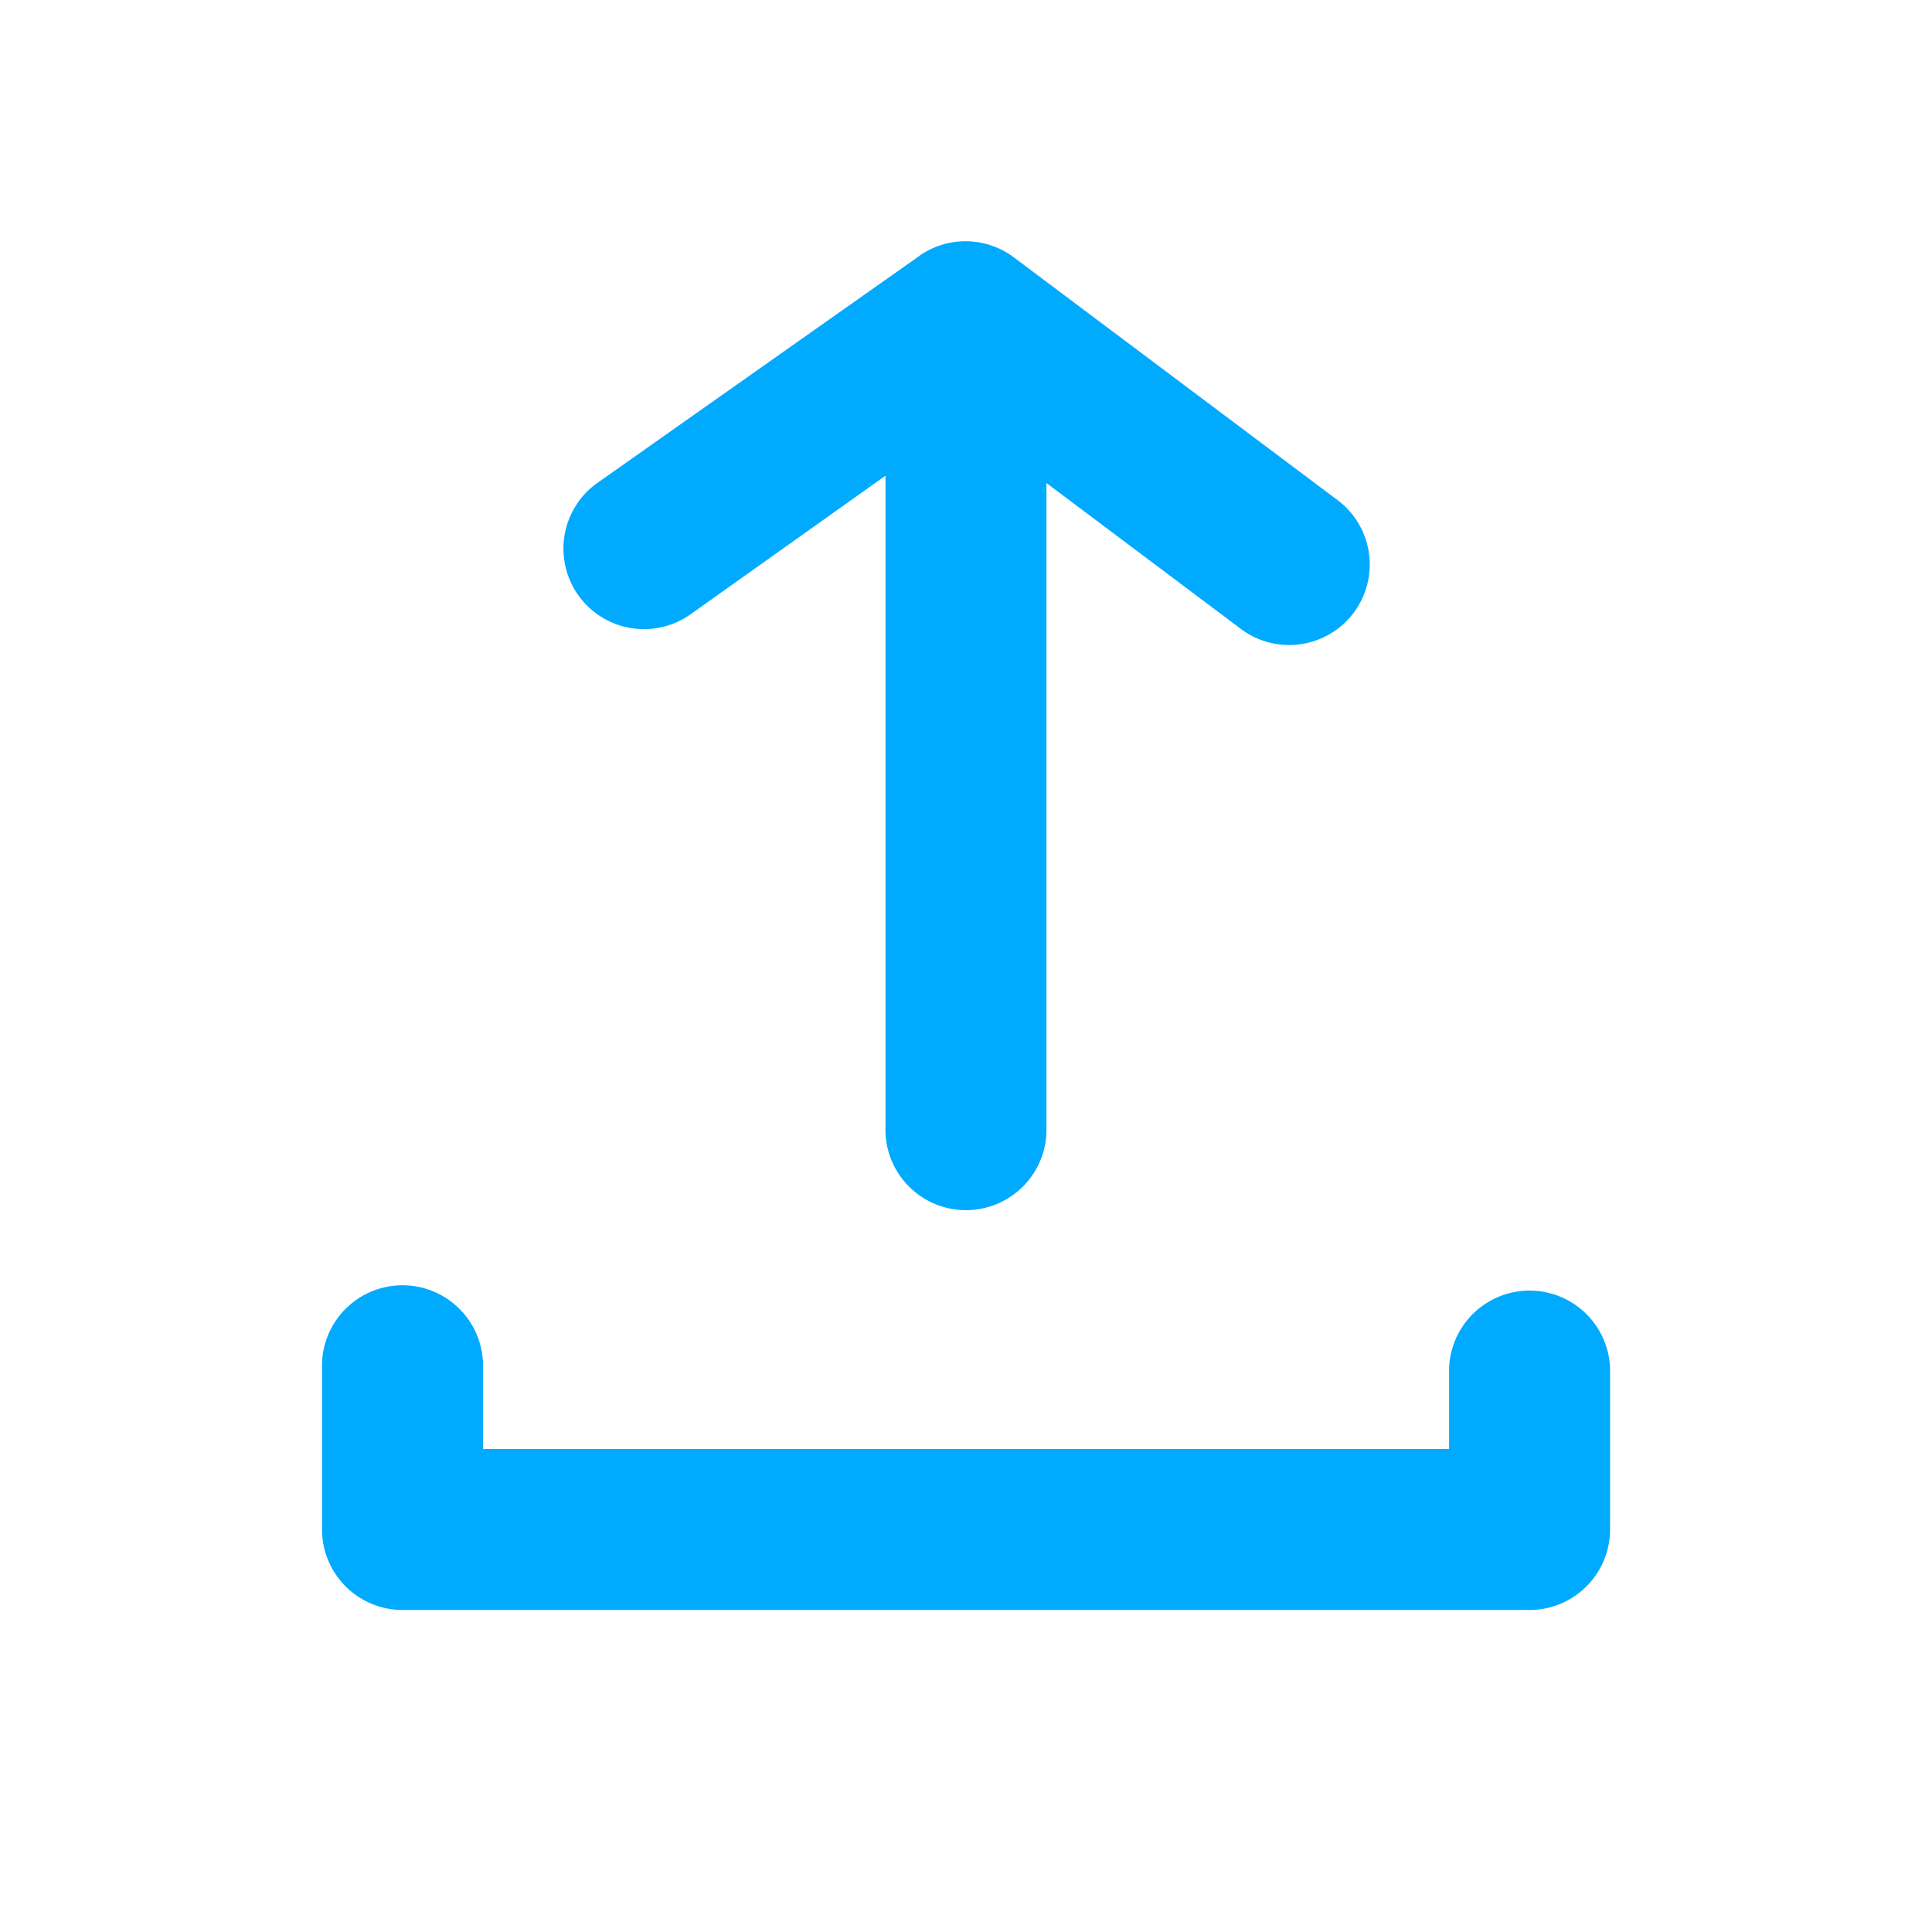 <svg xmlns="http://www.w3.org/2000/svg" width="22" height="22" viewBox="0 0 22 22">
  <g id="log-out" transform="translate(0 22) rotate(-90)">
    <g id="Group_4" data-name="Group 4" transform="translate(0)">
      <rect id="Rectangle" width="22" height="22" transform="translate(22) rotate(90)" opacity="0"/>
      <path id="Path" d="M2.75,1.833A.917.917,0,1,0,2.75,0H.917A.917.917,0,0,0,0,.917V13.75a.917.917,0,0,0,.917.917H2.75a.917.917,0,0,0,0-1.833H1.833v-11Z" transform="translate(3.667 3.667)" fill="#0af"/>
      <path id="Path-2" data-name="Path" d="M10.835,4.053,8.25.386A.917.917,0,1,0,6.756,1.45L8.333,3.668H.917a.917.917,0,1,0,0,1.833H8.25L6.6,7.7A.917.917,0,1,0,8.067,8.8l2.75-3.667a.917.917,0,0,0,.018-1.082Z" transform="translate(8.25 6.415)" fill="#0af"/>
    </g>
  </g>
</svg>
